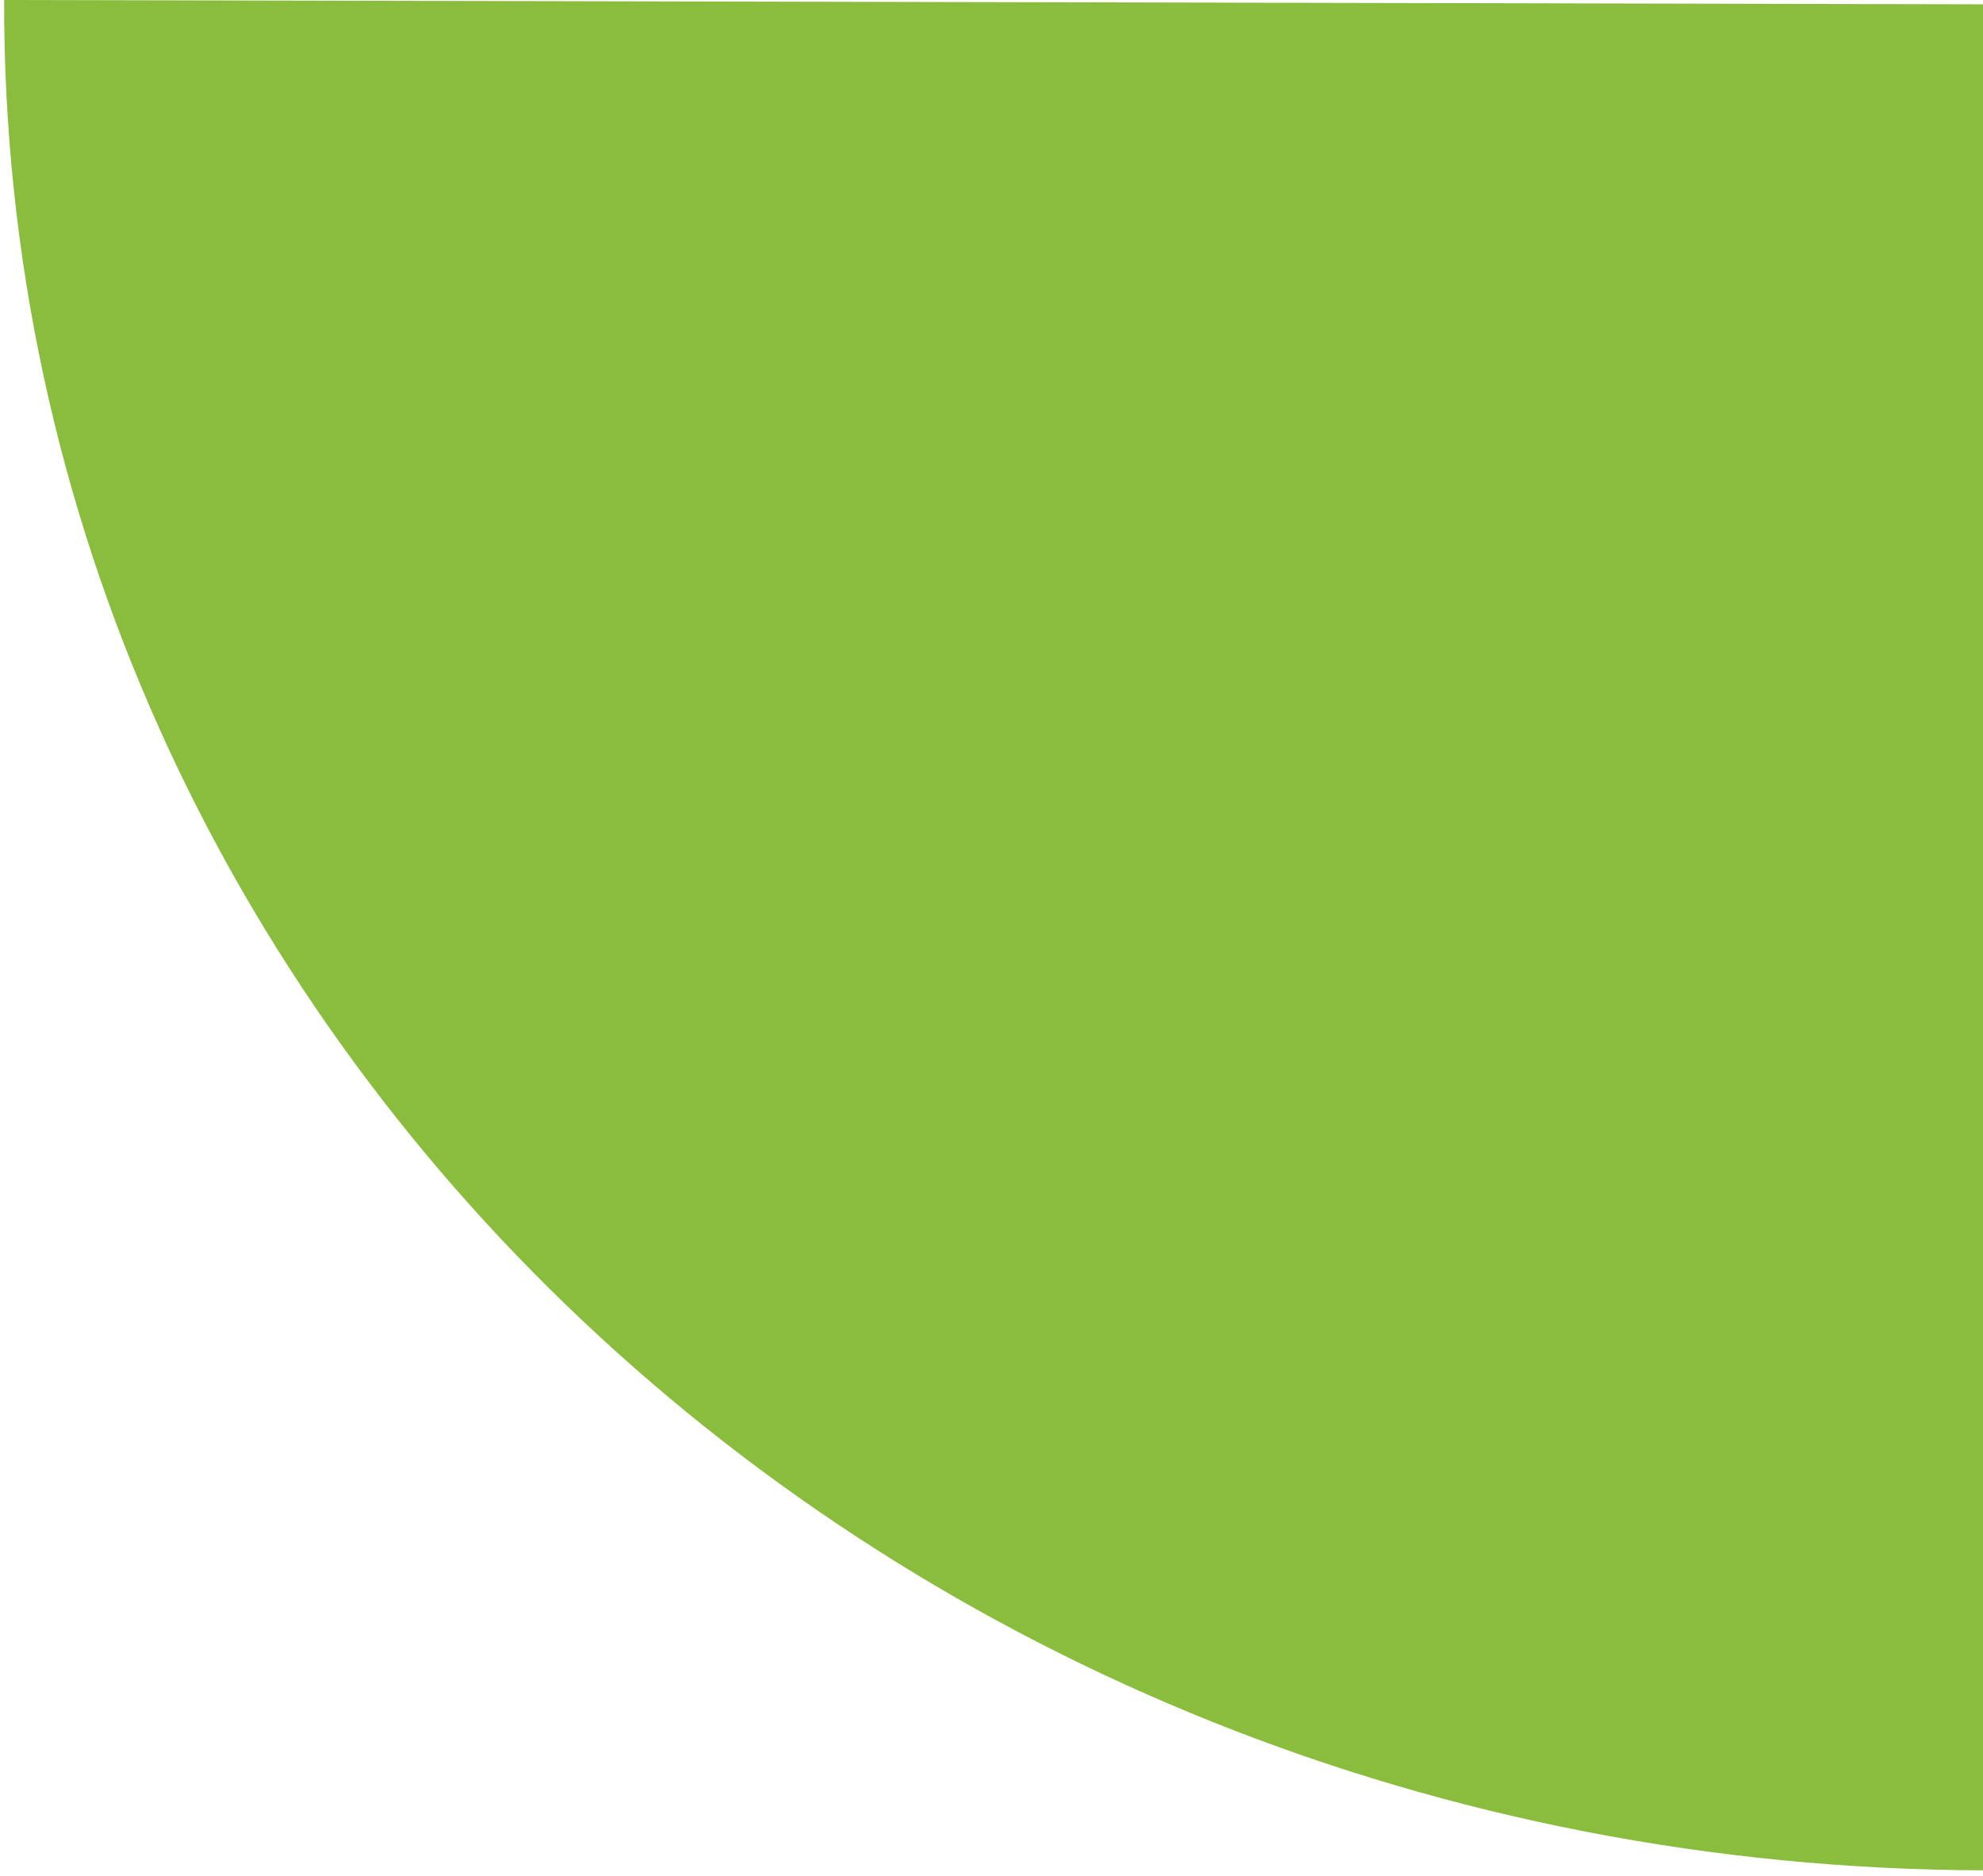 <svg width="111" height="105" viewBox="0 0 111 105" fill="none" xmlns="http://www.w3.org/2000/svg">
<path d="M111.342 0.243L0.231 -0C0.105 57.687 49.745 104.553 111.113 104.688L111.342 0.243Z" fill="#8ABC3E"/>
</svg>
